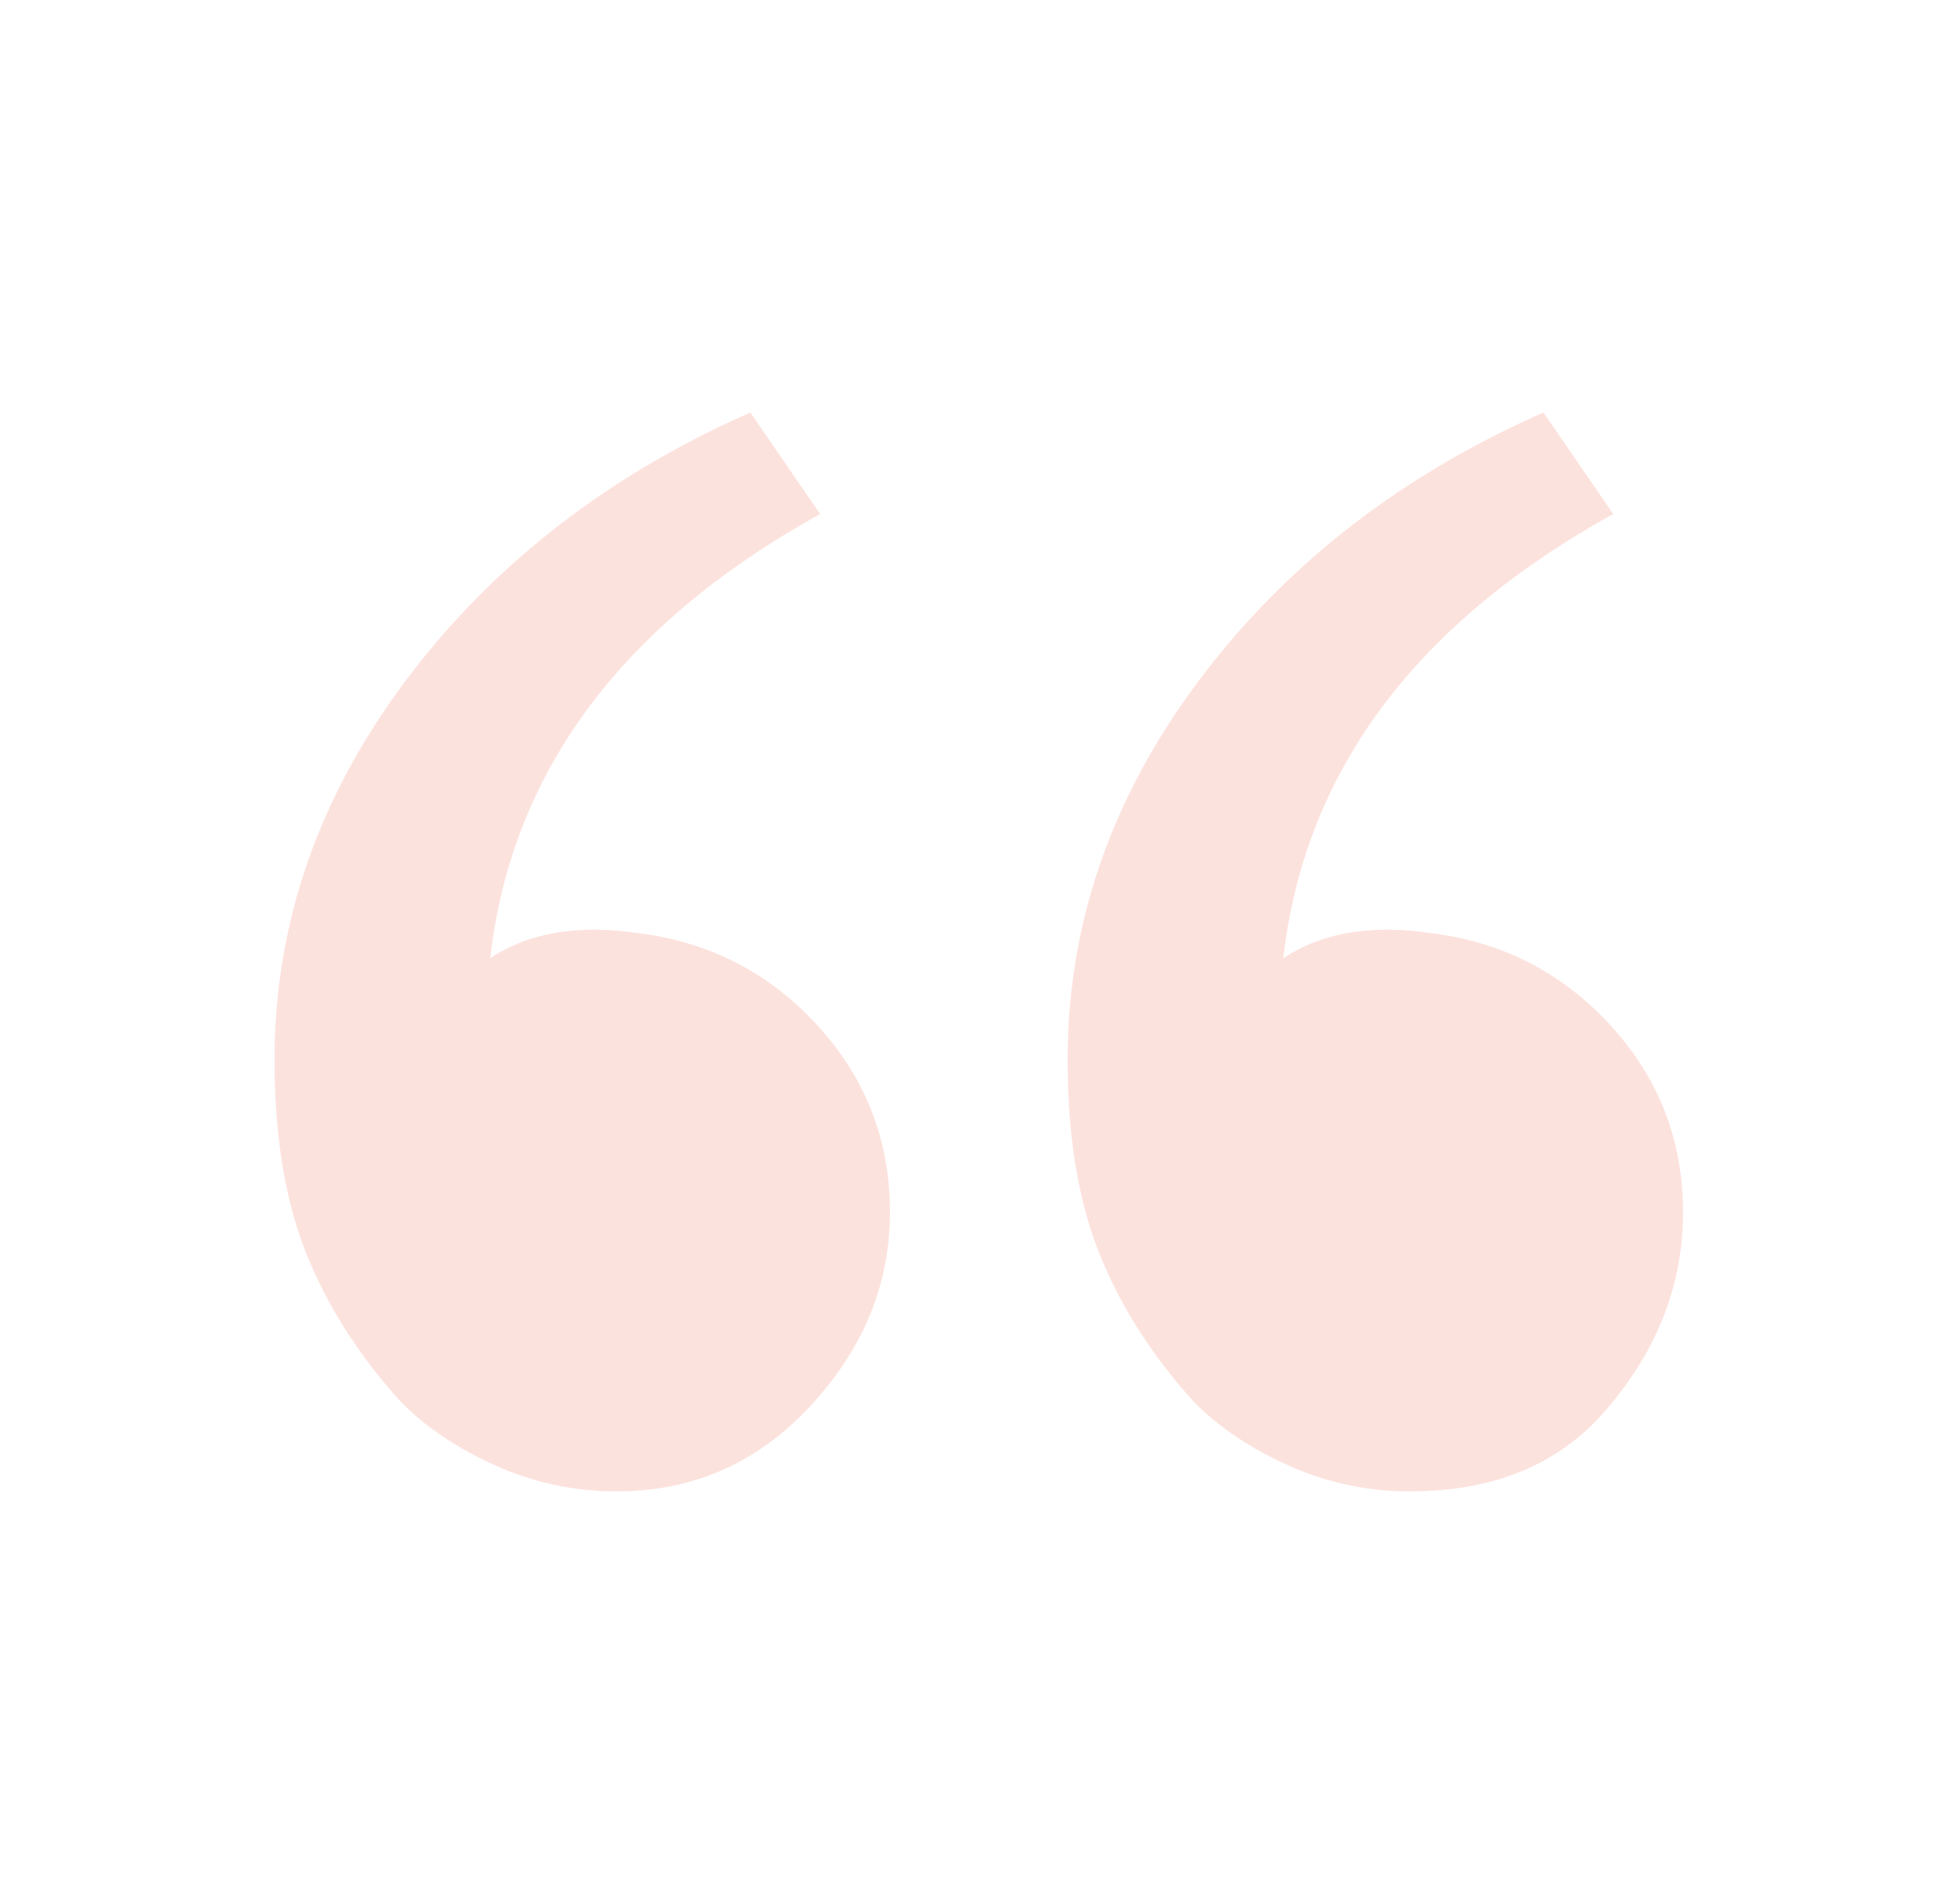 <svg xmlns="http://www.w3.org/2000/svg" width="53" height="52" fill="none"><path fill="#EE421D" d="M10.967 38.307q-1.734-1.907-2.6-4.074T7.5 28.947q0-5.547 3.553-10.314 3.554-4.766 9.447-7.366l1.907 2.773q-8.147 4.507-9.014 12.133 1.56-1.04 3.987-.693 2.946.347 4.94 2.513 1.993 2.168 1.993 5.114t-2.166 5.286q-2.167 2.34-5.287 2.34a8 8 0 0 1-3.293-.693q-1.56-.693-2.6-1.733m21.666 0q-1.733-1.907-2.6-4.074-.866-2.166-.866-5.286 0-5.547 3.553-10.314 3.553-4.766 9.447-7.366l1.906 2.773q-8.145 4.507-9.013 12.133 1.56-1.04 3.987-.693 2.945.347 4.94 2.513 1.992 2.168 1.993 5.114 0 2.946-2.08 5.373-1.907 2.253-5.373 2.253a8 8 0 0 1-3.294-.693q-1.56-.693-2.6-1.733" opacity=".15"/></svg>